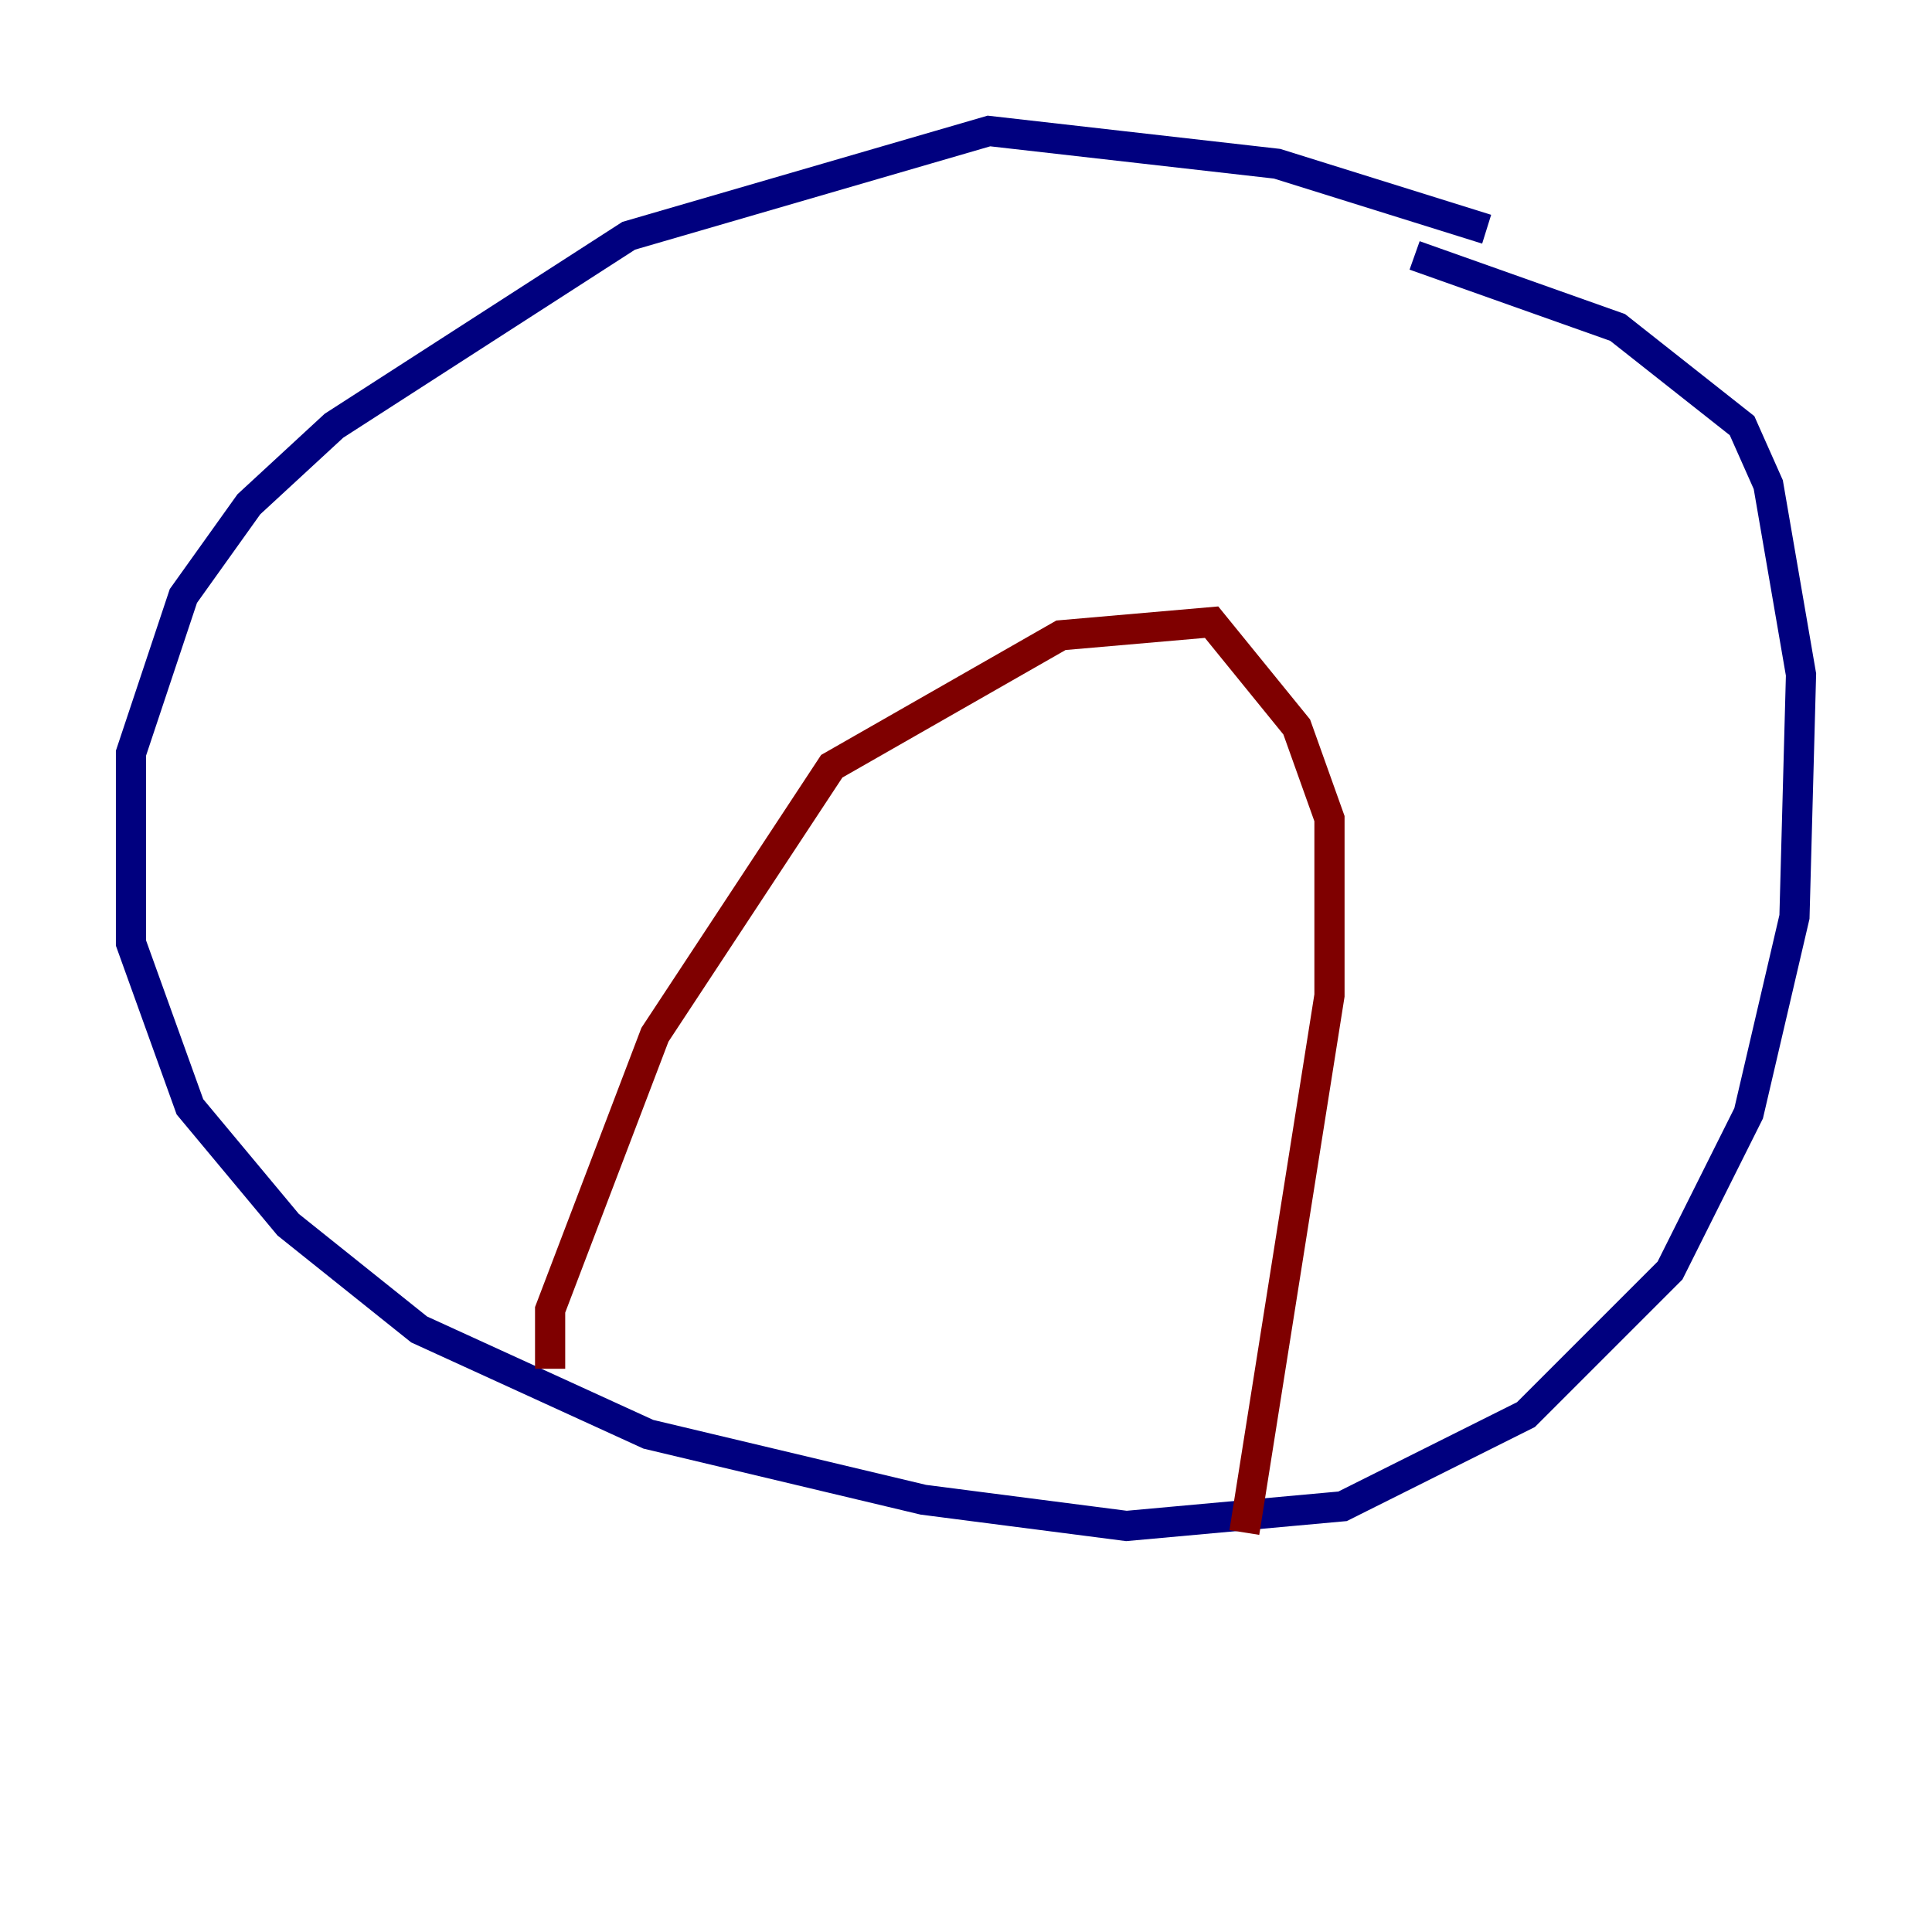 <?xml version="1.0" encoding="utf-8" ?>
<svg baseProfile="tiny" height="128" version="1.2" viewBox="0,0,128,128" width="128" xmlns="http://www.w3.org/2000/svg" xmlns:ev="http://www.w3.org/2001/xml-events" xmlns:xlink="http://www.w3.org/1999/xlink"><defs /><polyline fill="none" points="98.495,15.186 84.61,10.848 65.519,8.678 41.654,15.62 22.129,28.203 16.488,33.41 12.149,39.485 8.678,49.898 8.678,62.481 12.583,73.329 19.091,81.139 27.77,88.081 42.956,95.024 61.18,99.363 74.63,101.098 88.949,99.797 101.098,93.722 110.644,84.176 115.851,73.763 118.888,60.746 119.322,44.691 117.153,32.108 115.417,28.203 107.173,21.695 93.722,16.922" stroke="#00007f" stroke-width="2" /><polyline fill="none" points="36.447,90.685 36.447,86.78 43.39,68.556 55.105,50.766 70.291,42.088 80.271,41.22 85.912,48.163 88.081,54.237 88.081,65.953 82.441,101.532" stroke="#7f0000" stroke-width="2" /></svg>